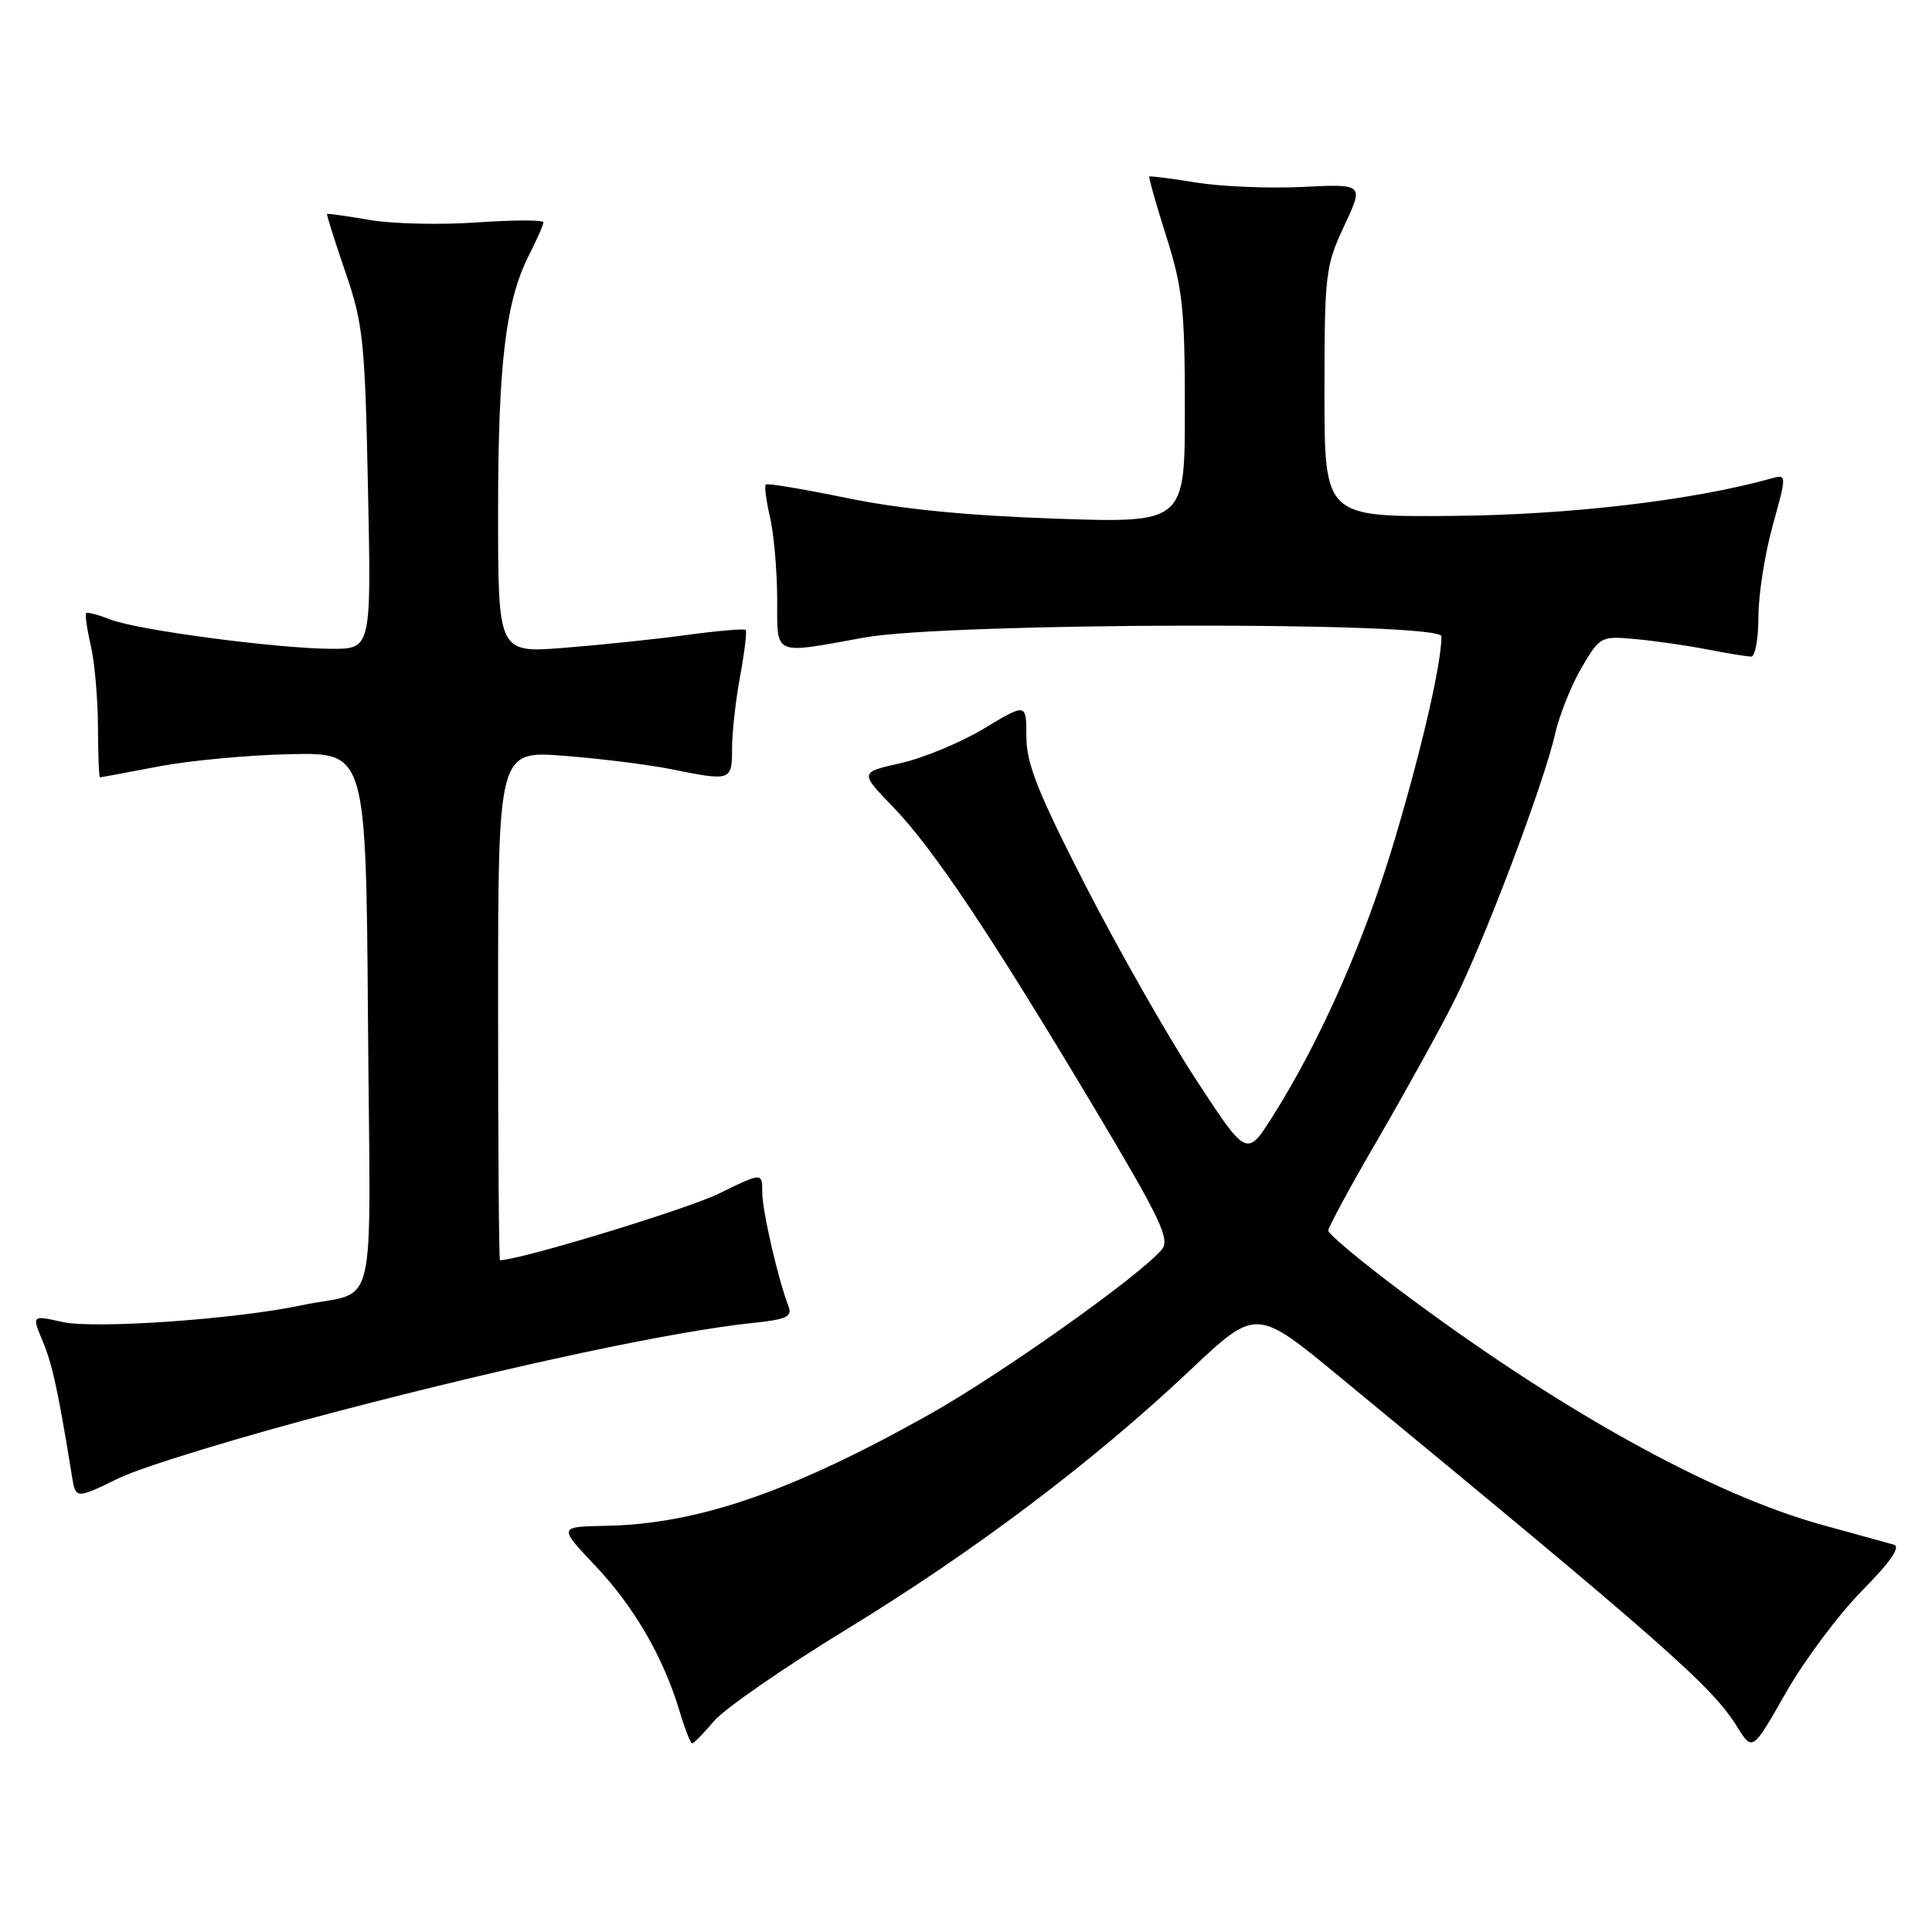 <?xml version="1.0" encoding="UTF-8" standalone="no"?>
<!DOCTYPE svg PUBLIC "-//W3C//DTD SVG 1.1//EN" "http://www.w3.org/Graphics/SVG/1.1/DTD/svg11.dtd" >
<svg xmlns="http://www.w3.org/2000/svg" xmlns:xlink="http://www.w3.org/1999/xlink" version="1.1" viewBox="0 0 256 256">
 <g >
 <path fill="currentColor"
d=" M 246.72 210.79 C 250.52 206.94 251.90 204.94 250.93 204.67 C 250.14 204.45 245.90 203.28 241.50 202.07 C 226.75 198.02 206.45 186.73 185.25 170.81 C 180.16 166.99 176.00 163.50 176.00 163.06 C 176.00 162.62 178.97 157.14 182.61 150.89 C 186.24 144.63 190.76 136.46 192.64 132.72 C 196.67 124.73 204.59 103.77 206.05 97.28 C 206.61 94.79 208.19 90.83 209.55 88.50 C 212.01 84.31 212.11 84.26 216.77 84.69 C 219.37 84.93 223.66 85.55 226.30 86.07 C 228.94 86.58 231.53 87.00 232.05 87.00 C 232.57 87.00 233.00 84.63 233.00 81.73 C 233.00 78.83 233.85 73.39 234.89 69.64 C 236.78 62.82 236.78 62.82 234.64 63.42 C 224.12 66.33 207.96 68.22 192.50 68.36 C 175.50 68.50 175.50 68.50 175.50 52.00 C 175.50 36.30 175.63 35.23 178.11 29.94 C 180.72 24.37 180.72 24.37 172.61 24.77 C 168.15 24.99 161.80 24.72 158.50 24.19 C 155.20 23.65 152.41 23.29 152.29 23.40 C 152.18 23.50 153.19 27.07 154.54 31.33 C 156.70 38.14 157.00 40.90 157.00 54.19 C 157.00 69.31 157.00 69.31 139.74 68.72 C 128.05 68.32 119.16 67.43 112.16 65.98 C 106.47 64.81 101.66 64.00 101.47 64.20 C 101.27 64.40 101.52 66.34 102.03 68.53 C 102.54 70.71 102.96 75.54 102.98 79.25 C 103.00 87.04 102.25 86.70 114.50 84.48 C 125.63 82.47 191.00 82.33 191.00 84.32 C 191.00 87.88 188.49 98.83 184.88 111.00 C 180.87 124.53 175.04 137.78 168.63 147.93 C 165.20 153.35 165.20 153.35 158.40 142.93 C 154.66 137.19 148.10 125.65 143.80 117.27 C 137.52 105.00 136.00 101.18 136.00 97.60 C 136.00 93.15 136.00 93.15 130.39 96.53 C 127.30 98.39 122.33 100.45 119.34 101.12 C 113.91 102.34 113.91 102.34 118.33 106.92 C 123.67 112.45 131.23 123.77 144.96 146.74 C 153.78 161.51 155.07 164.21 153.95 165.56 C 151.09 169.01 132.69 182.06 123.14 187.42 C 104.86 197.68 92.44 201.96 80.24 202.18 C 73.99 202.30 73.99 202.30 78.89 207.48 C 84.04 212.92 87.91 219.61 90.05 226.75 C 90.74 229.09 91.50 231.00 91.72 231.00 C 91.95 231.00 93.24 229.68 94.60 228.06 C 95.96 226.45 103.86 220.97 112.17 215.90 C 129.21 205.48 144.84 193.69 157.71 181.55 C 166.45 173.31 166.45 173.31 177.47 182.40 C 220.64 217.97 226.83 223.42 230.17 228.79 C 232.21 232.08 232.21 232.08 236.64 224.29 C 239.08 220.01 243.62 213.93 246.72 210.79 Z  M 45.00 186.94 C 68.23 180.87 89.50 176.35 99.81 175.29 C 104.18 174.84 105.00 174.46 104.49 173.12 C 103.10 169.54 101.00 160.42 101.00 157.96 C 101.00 155.34 101.00 155.34 95.25 158.16 C 91.05 160.22 69.06 166.92 66.25 166.99 C 66.11 167.00 66.00 151.80 66.00 133.23 C 66.00 99.47 66.00 99.47 74.75 100.15 C 79.56 100.52 85.92 101.32 88.89 101.91 C 96.88 103.53 97.00 103.49 97.00 99.18 C 97.00 97.08 97.48 92.77 98.07 89.59 C 98.66 86.41 98.99 83.65 98.80 83.47 C 98.61 83.28 95.10 83.58 90.98 84.14 C 86.87 84.70 79.56 85.46 74.75 85.84 C 66.00 86.53 66.00 86.53 66.00 67.95 C 66.00 48.22 67.00 39.88 70.09 33.82 C 71.14 31.76 72.00 29.80 72.00 29.46 C 72.00 29.13 68.06 29.13 63.25 29.47 C 58.44 29.81 52.02 29.67 49.00 29.15 C 45.98 28.63 43.43 28.27 43.34 28.35 C 43.25 28.43 44.34 31.88 45.75 36.00 C 48.13 42.91 48.36 45.17 48.76 64.75 C 49.20 86.00 49.20 86.00 43.85 85.97 C 36.54 85.92 18.15 83.48 14.61 82.08 C 13.02 81.46 11.58 81.08 11.42 81.25 C 11.25 81.42 11.52 83.34 12.03 85.53 C 12.54 87.71 12.96 92.54 12.98 96.25 C 12.99 99.96 13.11 103.00 13.25 103.00 C 13.39 103.00 16.88 102.35 21.01 101.56 C 25.13 100.77 33.01 100.04 38.51 99.93 C 48.50 99.72 48.50 99.72 48.76 135.34 C 49.06 175.74 50.23 170.77 39.89 172.97 C 31.21 174.81 12.48 176.12 8.27 175.17 C 4.21 174.26 4.21 174.26 5.66 177.72 C 6.94 180.78 7.74 184.50 9.53 195.57 C 10.02 198.65 10.02 198.65 15.76 195.86 C 18.92 194.33 32.07 190.31 45.00 186.94 Z "/>
</g>
</svg>